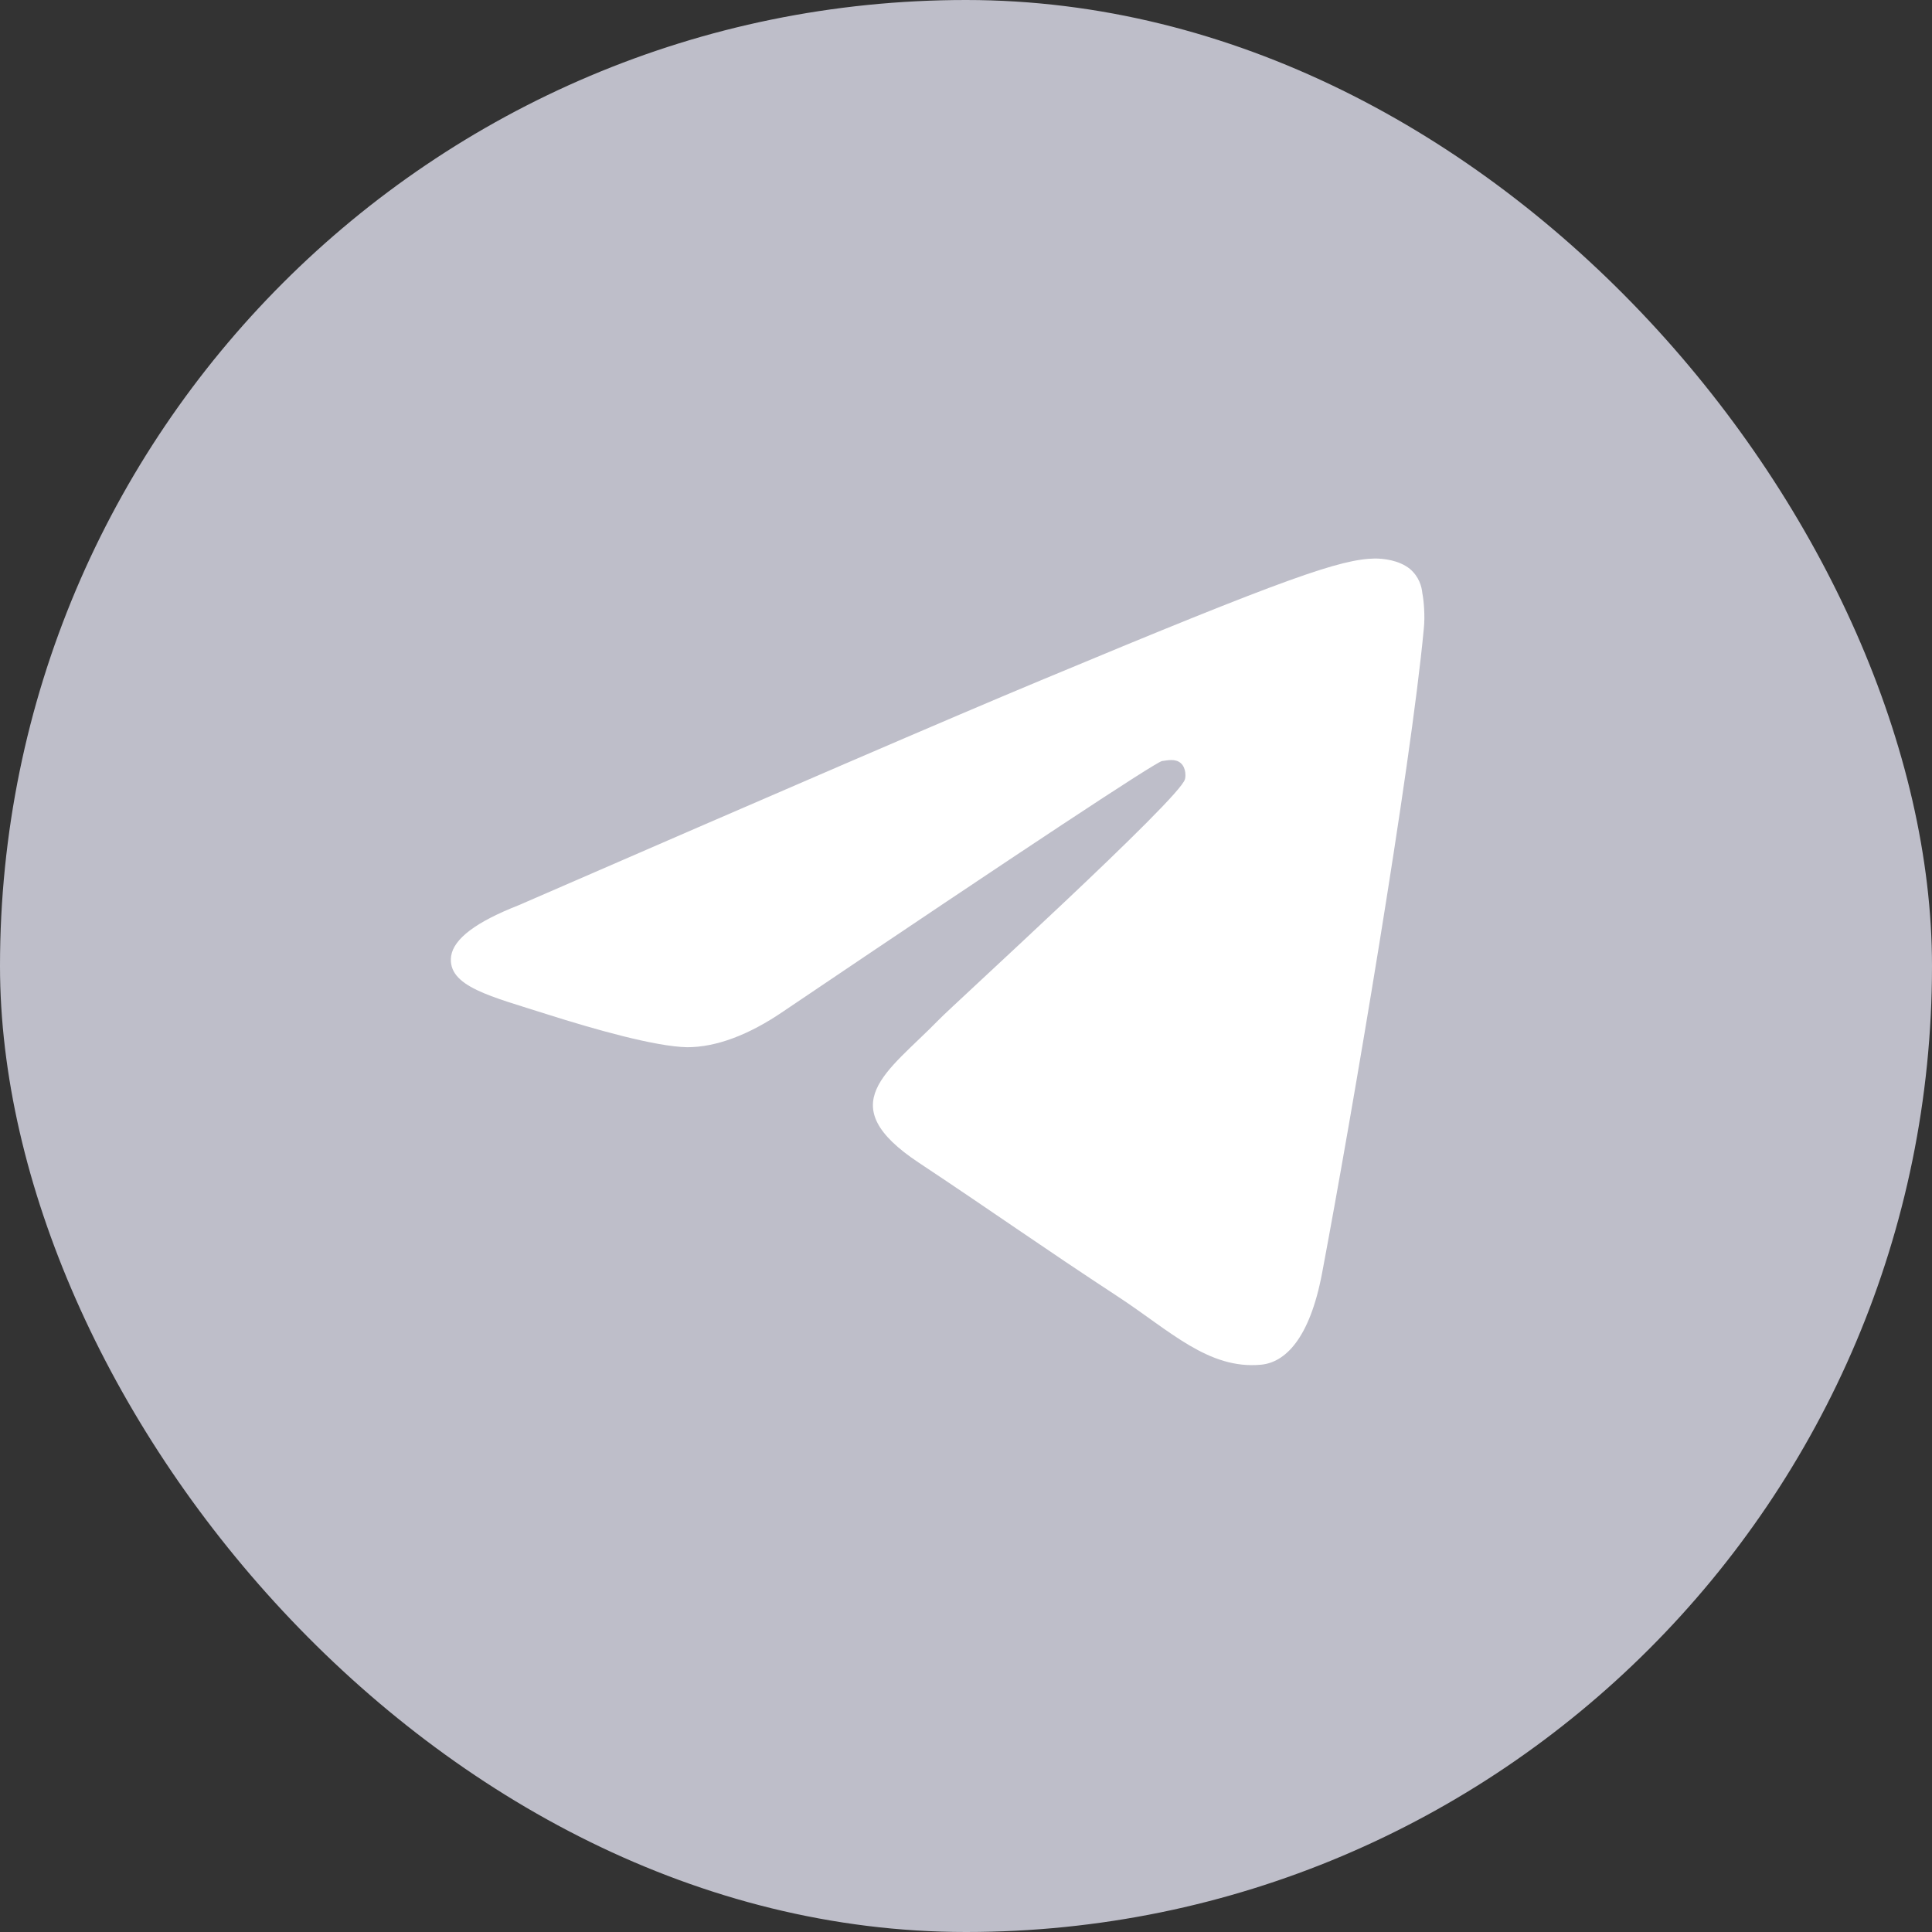 <svg width="24" height="24" viewBox="0 0 24 24" fill="none" xmlns="http://www.w3.org/2000/svg">
<rect x="0" y="0" width="24" height="24" fill="#333333" stroke="none"/>
<rect width="24" height="24" rx="12" fill="#bebec9"/>
<path d="M6.443 11.245C9.686 9.835 11.848 8.901 12.93 8.451C16.017 7.162 16.657 6.946 17.081 6.938C17.176 6.938 17.375 6.955 17.514 7.067C17.626 7.162 17.661 7.283 17.669 7.37C17.687 7.456 17.704 7.655 17.687 7.811C17.522 9.567 16.796 13.839 16.424 15.812C16.268 16.642 15.957 16.927 15.663 16.953C15.014 17.014 14.53 16.529 13.898 16.114C12.921 15.474 12.367 15.076 11.416 14.445C10.318 13.718 11.027 13.32 11.658 12.672C11.822 12.499 14.668 9.913 14.72 9.679C14.729 9.653 14.737 9.541 14.668 9.48C14.599 9.42 14.504 9.446 14.434 9.454C14.339 9.48 12.774 10.51 9.738 12.559C9.297 12.862 8.89 13.009 8.536 13.009C8.138 13.001 7.377 12.784 6.806 12.603C6.105 12.378 5.552 12.257 5.604 11.876C5.638 11.66 5.915 11.452 6.443 11.245Z" fill="white"/>
</svg>
